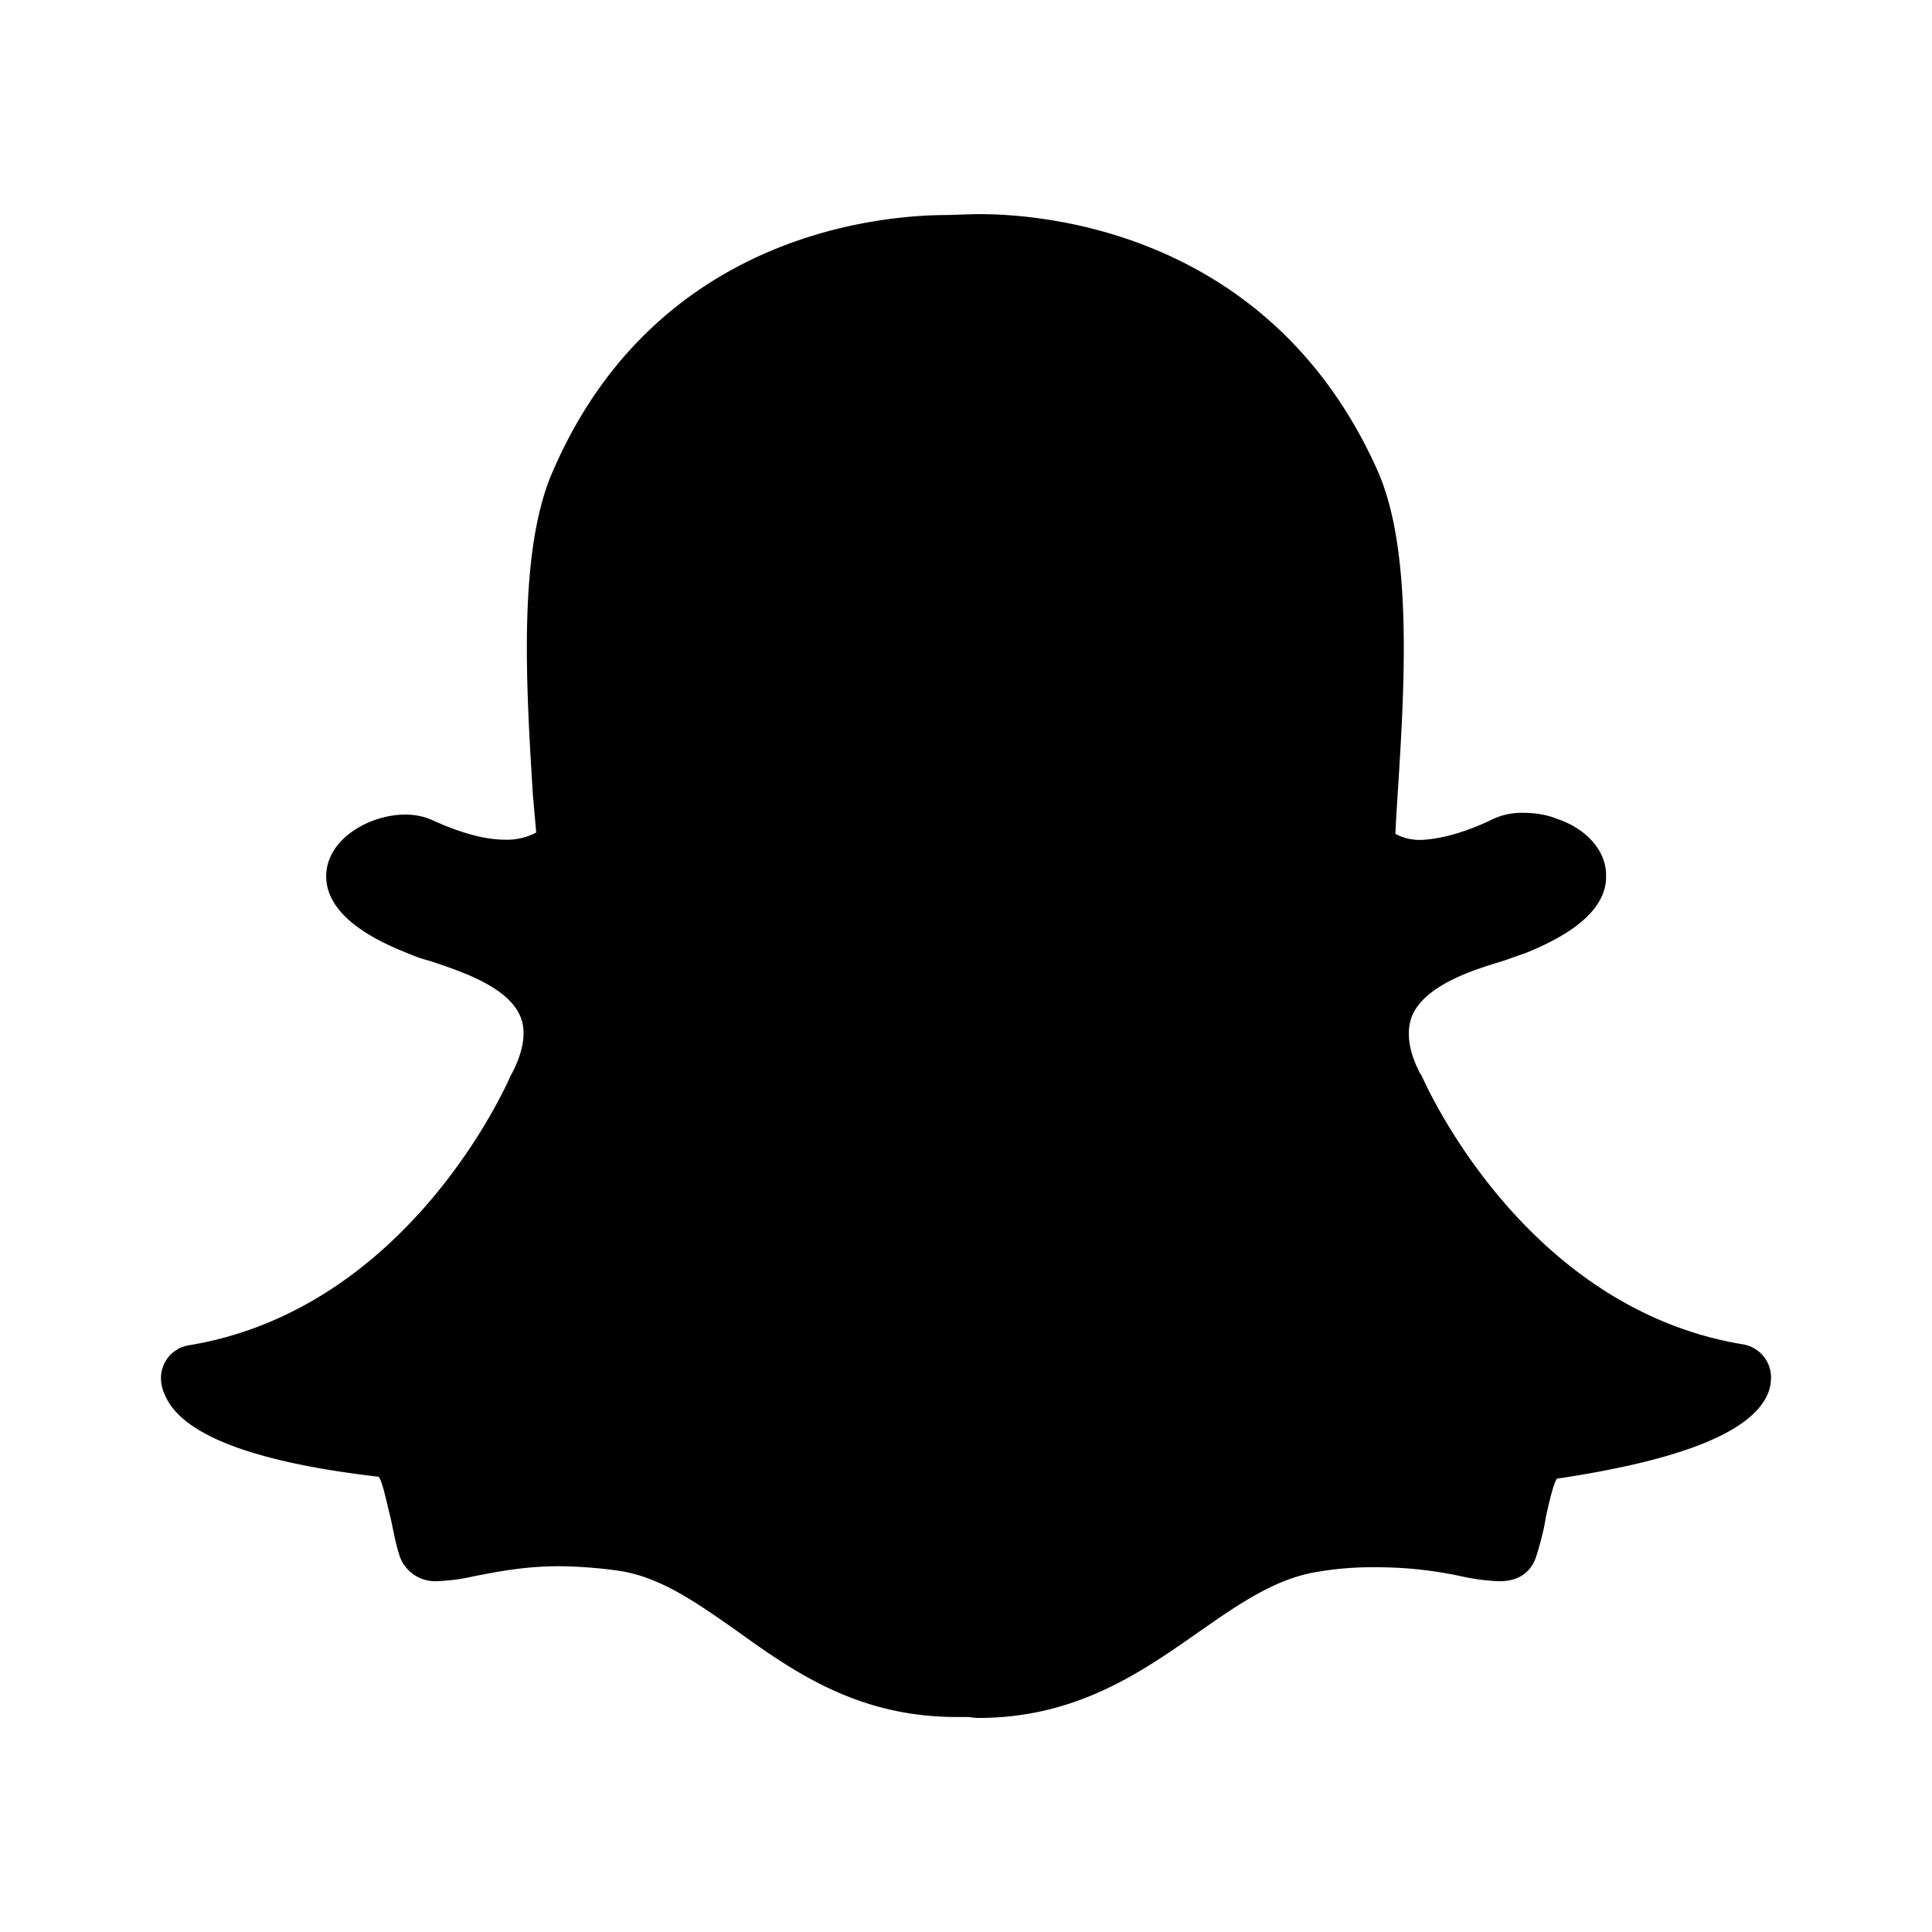 <svg width="24" height="24" viewBox="0 0 24 24" fill="none" xmlns="http://www.w3.org/2000/svg" style="display: block"><path d="M12.169 2.66c.825 0 3.622.231 4.943 3.185.441.994.336 2.683.249 4.04l-.003.049c-.01.151-.018.288-.024.425.102.054.217.08.333.074.25-.013.55-.1.862-.25a.84.84 0 01.386-.086c.152 0 .3.023.424.074.374.125.612.4.612.699.013.374-.325.7-1.01.973-.074.024-.176.063-.287.1-.376.112-.95.299-1.112.674-.075.188-.05.437.102.723l.012.013c.05.113 1.273 2.897 3.995 3.347a.416.416 0 01.349.424.535.535 0 01-.038.187c-.2.474-1.06.824-2.622 1.058-.049.076-.1.314-.137.476-.022.15-.062.3-.11.46-.064.226-.225.337-.463.337h-.025a2.543 2.543 0 01-.448-.06 4.976 4.976 0 00-1.062-.113 3.99 3.99 0 00-.758.062c-.501.088-.937.387-1.437.736-.712.499-1.523 1.074-2.745 1.074-.05 0-.1-.012-.152-.012h-.123c-1.224 0-2.022-.563-2.733-1.074-.499-.35-.923-.649-1.423-.737a5.72 5.72 0 00-.773-.062c-.45 0-.799.074-1.06.124a2.354 2.354 0 01-.45.061.466.466 0 01-.488-.349c-.05-.16-.073-.324-.11-.473-.04-.151-.089-.41-.139-.474-1.599-.186-2.46-.536-2.658-1.022A.49.49 0 012 17.135a.412.412 0 01.35-.424c2.72-.45 3.943-3.232 3.994-3.35l.014-.024c.15-.287.186-.538.1-.724-.163-.362-.738-.548-1.11-.674a1.823 1.823 0 01-.29-.1c-.922-.362-1.047-.774-.996-1.06.074-.399.56-.66.973-.66.121 0 .225.023.32.062.349.16.657.25.92.25a.77.77 0 00.386-.089l-.042-.475c-.083-1.354-.189-3.042.256-4.03 1.28-2.94 4.072-3.166 4.896-3.166l.347-.011h.051z" fill="currentColor"/></svg>